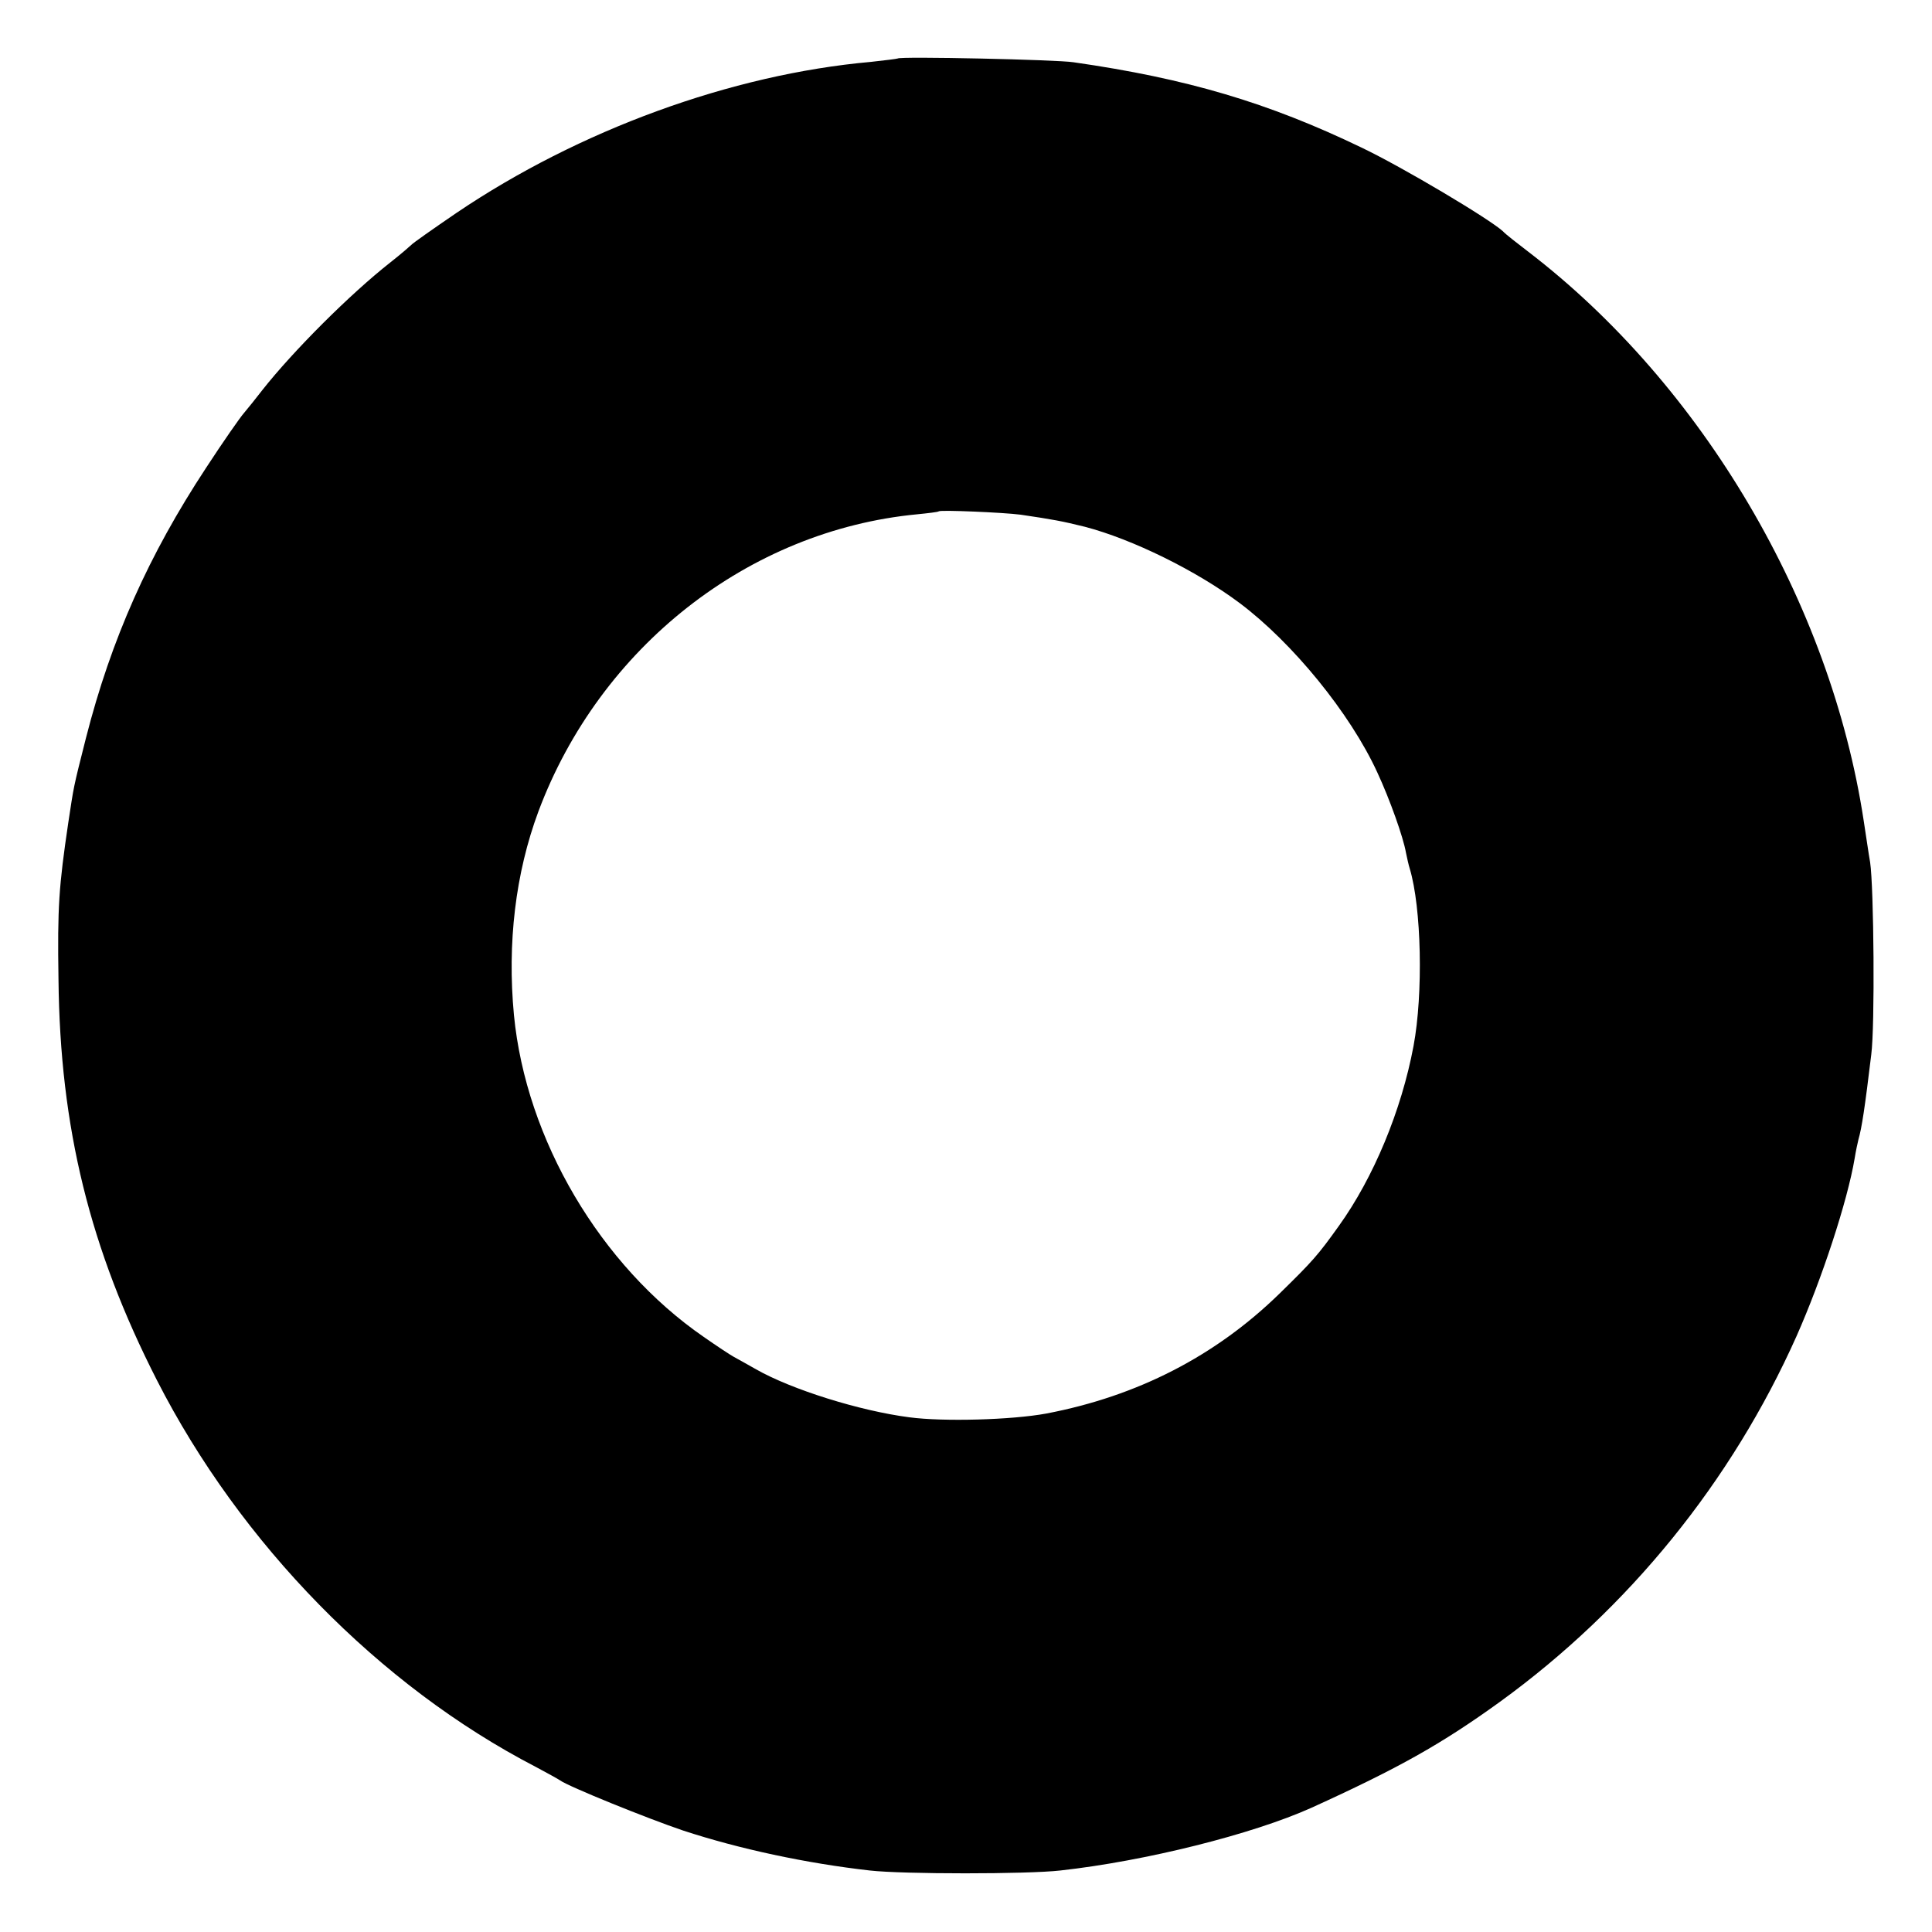 <?xml version="1.0" standalone="no"?>
<!DOCTYPE svg PUBLIC "-//W3C//DTD SVG 20010904//EN"
 "http://www.w3.org/TR/2001/REC-SVG-20010904/DTD/svg10.dtd">
<svg version="1.0" xmlns="http://www.w3.org/2000/svg"
 width="512pt" height="512pt" viewBox="0 0 512 512"
 preserveAspectRatio="xMidYMid meet">
<g transform="translate(0,512) scale(0.1,-0.1)"
fill="#000000" stroke="none">
<path d="M2379 4965 c-2 -1 -34 -5 -71 -9 -370 -33 -774 -181 -1098 -400 -63
-43 -117 -81 -120 -85 -3 -3 -27 -24 -55 -46 -107 -84 -258 -235 -340 -339
-16 -21 -38 -48 -48 -60 -10 -11 -56 -77 -101 -146 -152 -231 -251 -453 -318
-715 -35 -138 -32 -127 -47 -225 -25 -169 -29 -224 -26 -415 4 -394 83 -714
261 -1063 221 -433 590 -810 1003 -1024 30 -16 59 -32 65 -36 21 -16 234 -102
326 -133 149 -49 327 -87 495 -106 88 -10 418 -10 505 0 226 25 509 96 665
166 231 105 345 169 500 281 342 248 614 584 786 969 67 151 135 358 154 471
3 19 8 42 10 50 9 31 17 84 34 225 10 75 7 443 -3 510 -4 22 -11 72 -17 110
-88 578 -427 1154 -889 1508 -30 23 -61 47 -67 54 -36 33 -266 170 -375 222
-247 119 -463 183 -763 226 -44 7 -461 16 -466 10z m326 -1209 c88 -13 109
-17 170 -32 126 -33 295 -116 410 -202 140 -105 293 -292 365 -449 33 -71 69
-172 76 -213 3 -14 7 -33 10 -42 31 -103 36 -331 10 -470 -32 -171 -106 -349
-198 -477 -55 -77 -69 -93 -157 -179 -170 -166 -377 -272 -618 -318 -92 -17
-273 -22 -363 -10 -132 17 -313 74 -406 127 -21 12 -48 27 -59 33 -11 6 -47
30 -80 53 -274 189 -471 523 -503 853 -18 191 4 376 65 540 163 435 556 744
1003 787 30 3 56 6 58 8 5 4 171 -3 217 -9z"/>
</g>
</svg>
